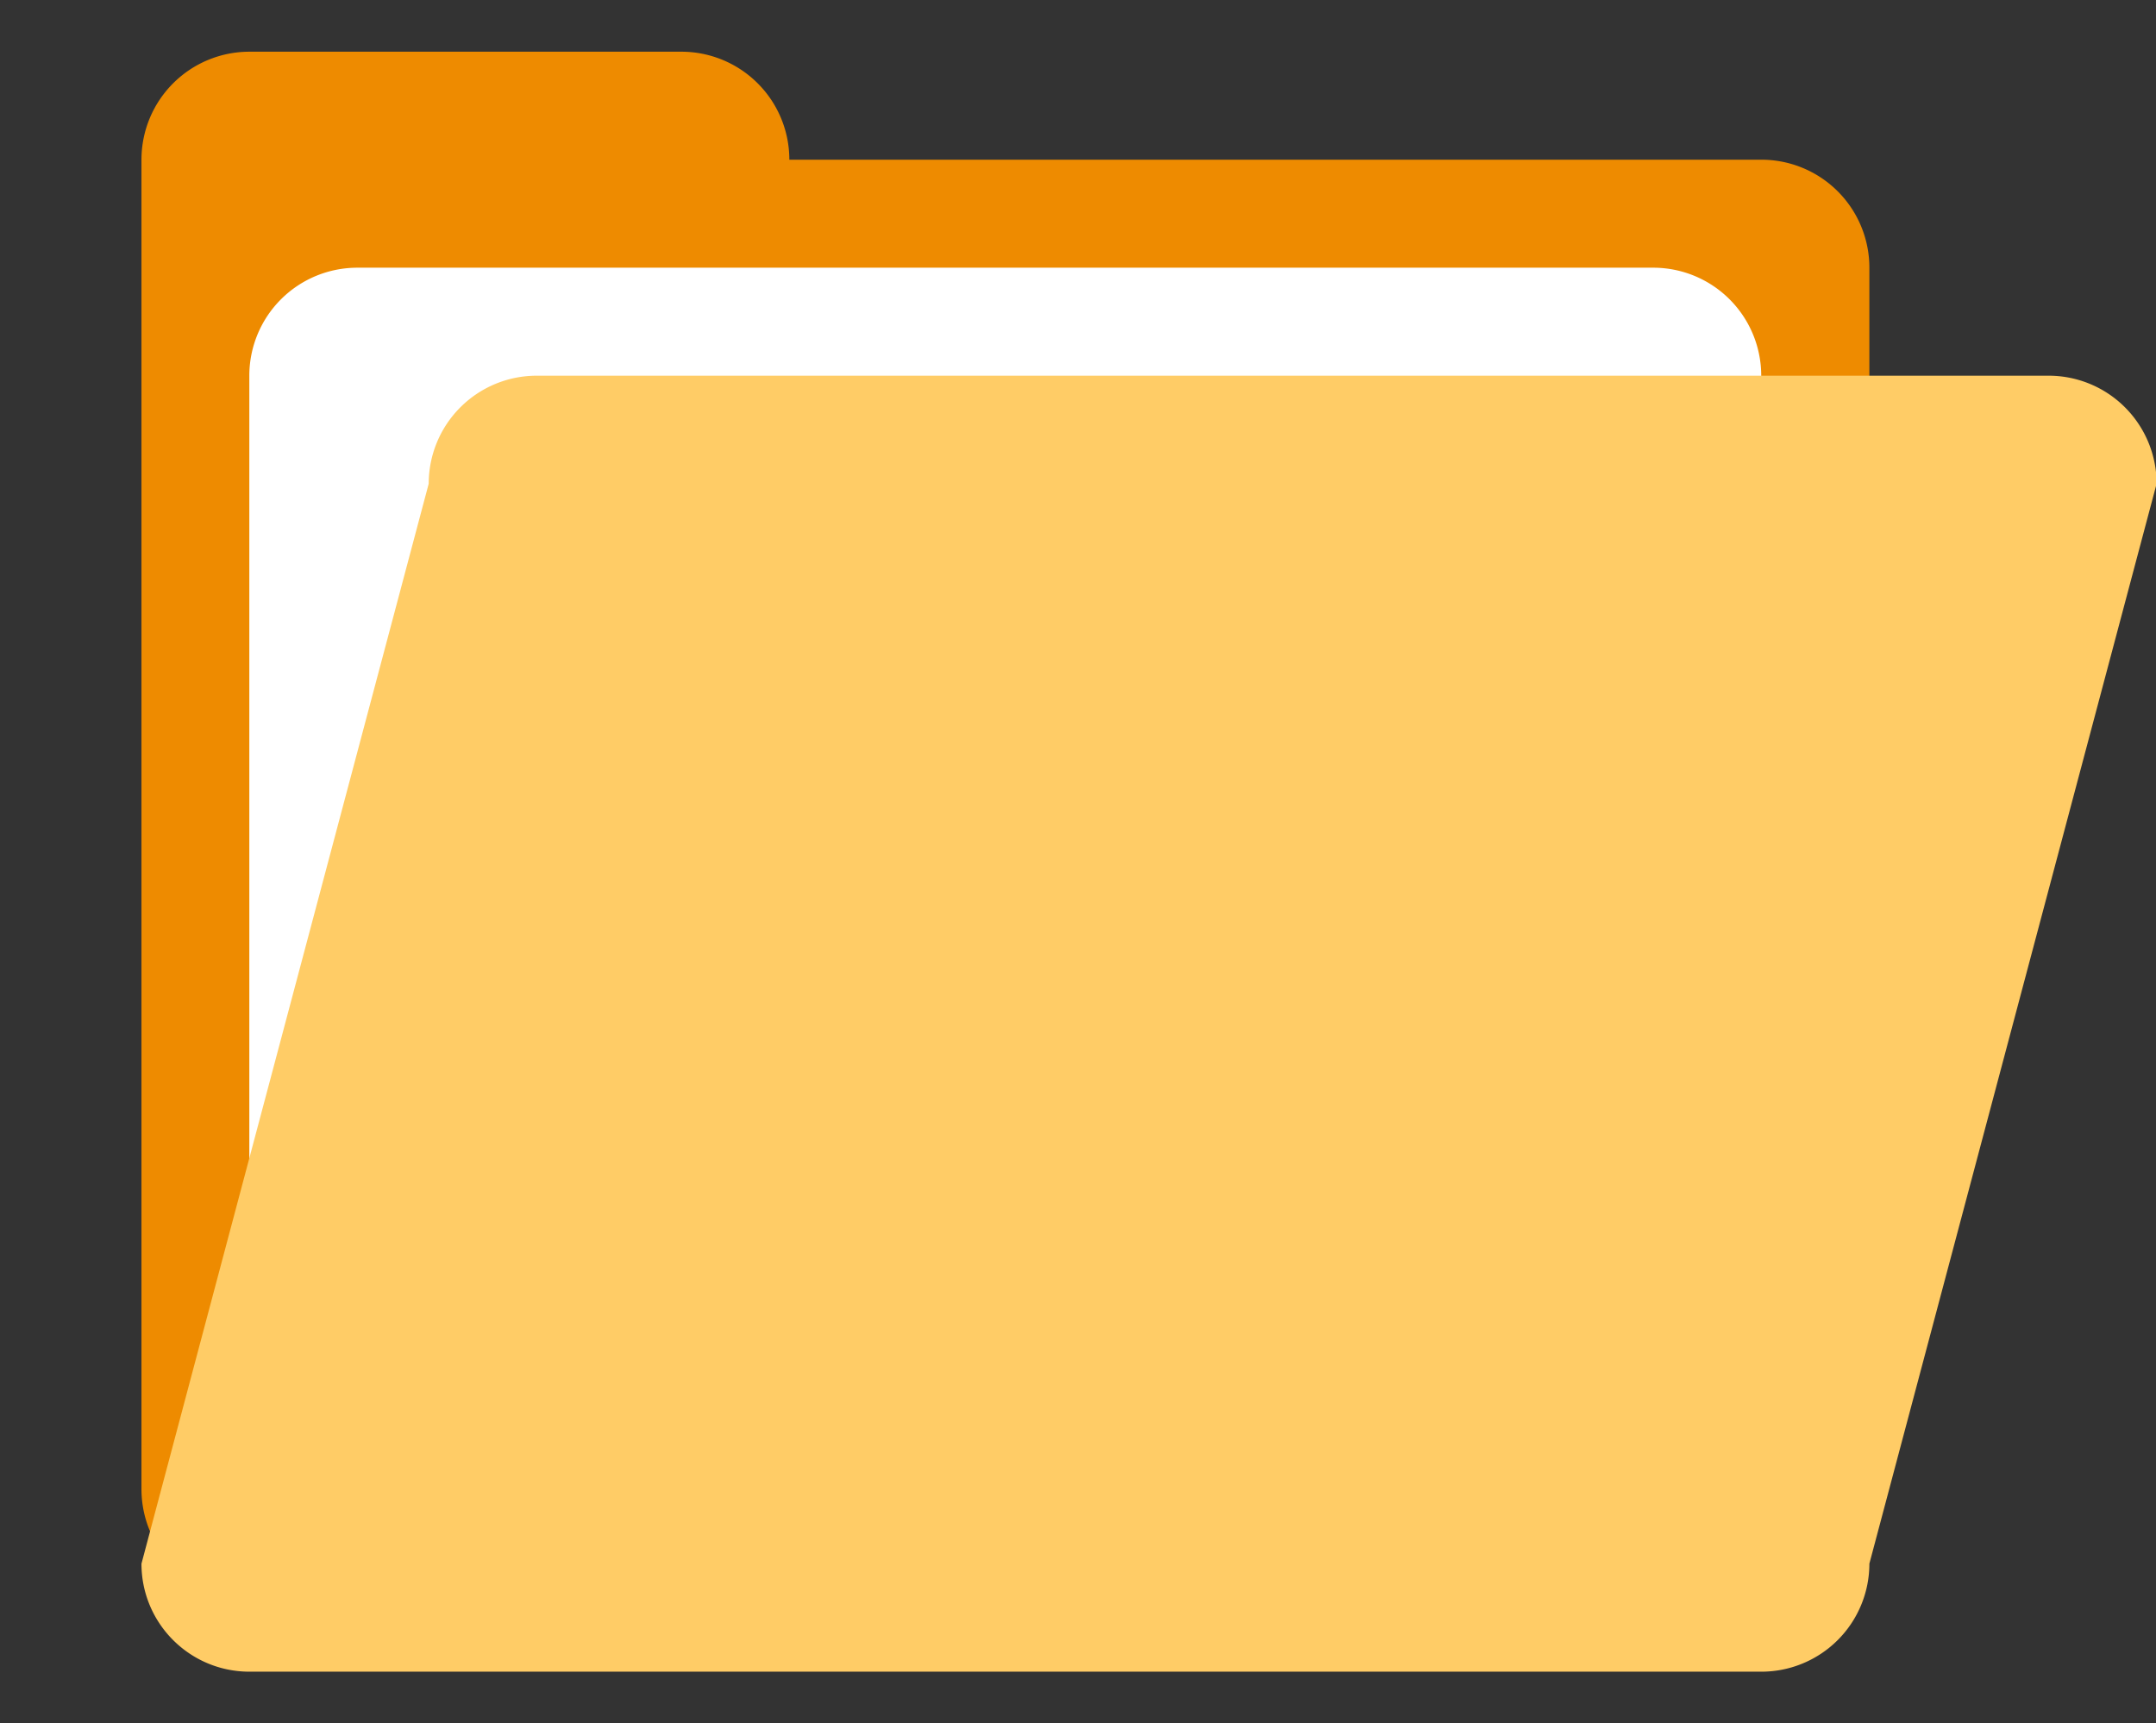 <?xml version="1.0" standalone="no"?><!DOCTYPE svg PUBLIC "-//W3C//DTD SVG 1.1//EN" "http://www.w3.org/Graphics/SVG/1.1/DTD/svg11.dtd"><svg t="1719933792706" class="icon" viewBox="0 0 1281 1024" version="1.1" xmlns="http://www.w3.org/2000/svg" p-id="16342" xmlns:xlink="http://www.w3.org/1999/xlink" width="250.195" height="200"><rect x="0" y="0" width="1281" height="1024" fill="#333333" stroke="none"/><path d="M1046.443 94.891H468.992A64.171 64.171 0 0 0 404.821 30.72H148.224a64.171 64.171 0 0 0-64.171 64.171v789.845c0 35.499 28.672 64.171 64.171 64.171l898.304-597.333a64.171 64.171 0 0 0 64.171-64.171V159.061a64.171 64.171 0 0 0-64.256-64.171z" fill="#EE8B00" p-id="16343"></path><path d="M982.357 159.061H212.309a64.171 64.171 0 0 0-64.171 64.171v576.171c0 35.499 28.757 64.171 64.171 64.171l769.963-512a64.171 64.171 0 0 0 64.171-64.171v-64.171a64.171 64.171 0 0 0-64.085-64.171z" fill="#FFFFFF" p-id="16344"></path><path d="M1217.109 223.232H318.891a64.171 64.171 0 0 0-64.171 64.171l-170.667 641.707c0 35.413 28.672 64.171 64.171 64.171h898.304a64.171 64.171 0 0 0 64.171-64.171l170.667-641.707a64.171 64.171 0 0 0-64.256-64.171z" fill="#FFCC66" p-id="16345"></path></svg>